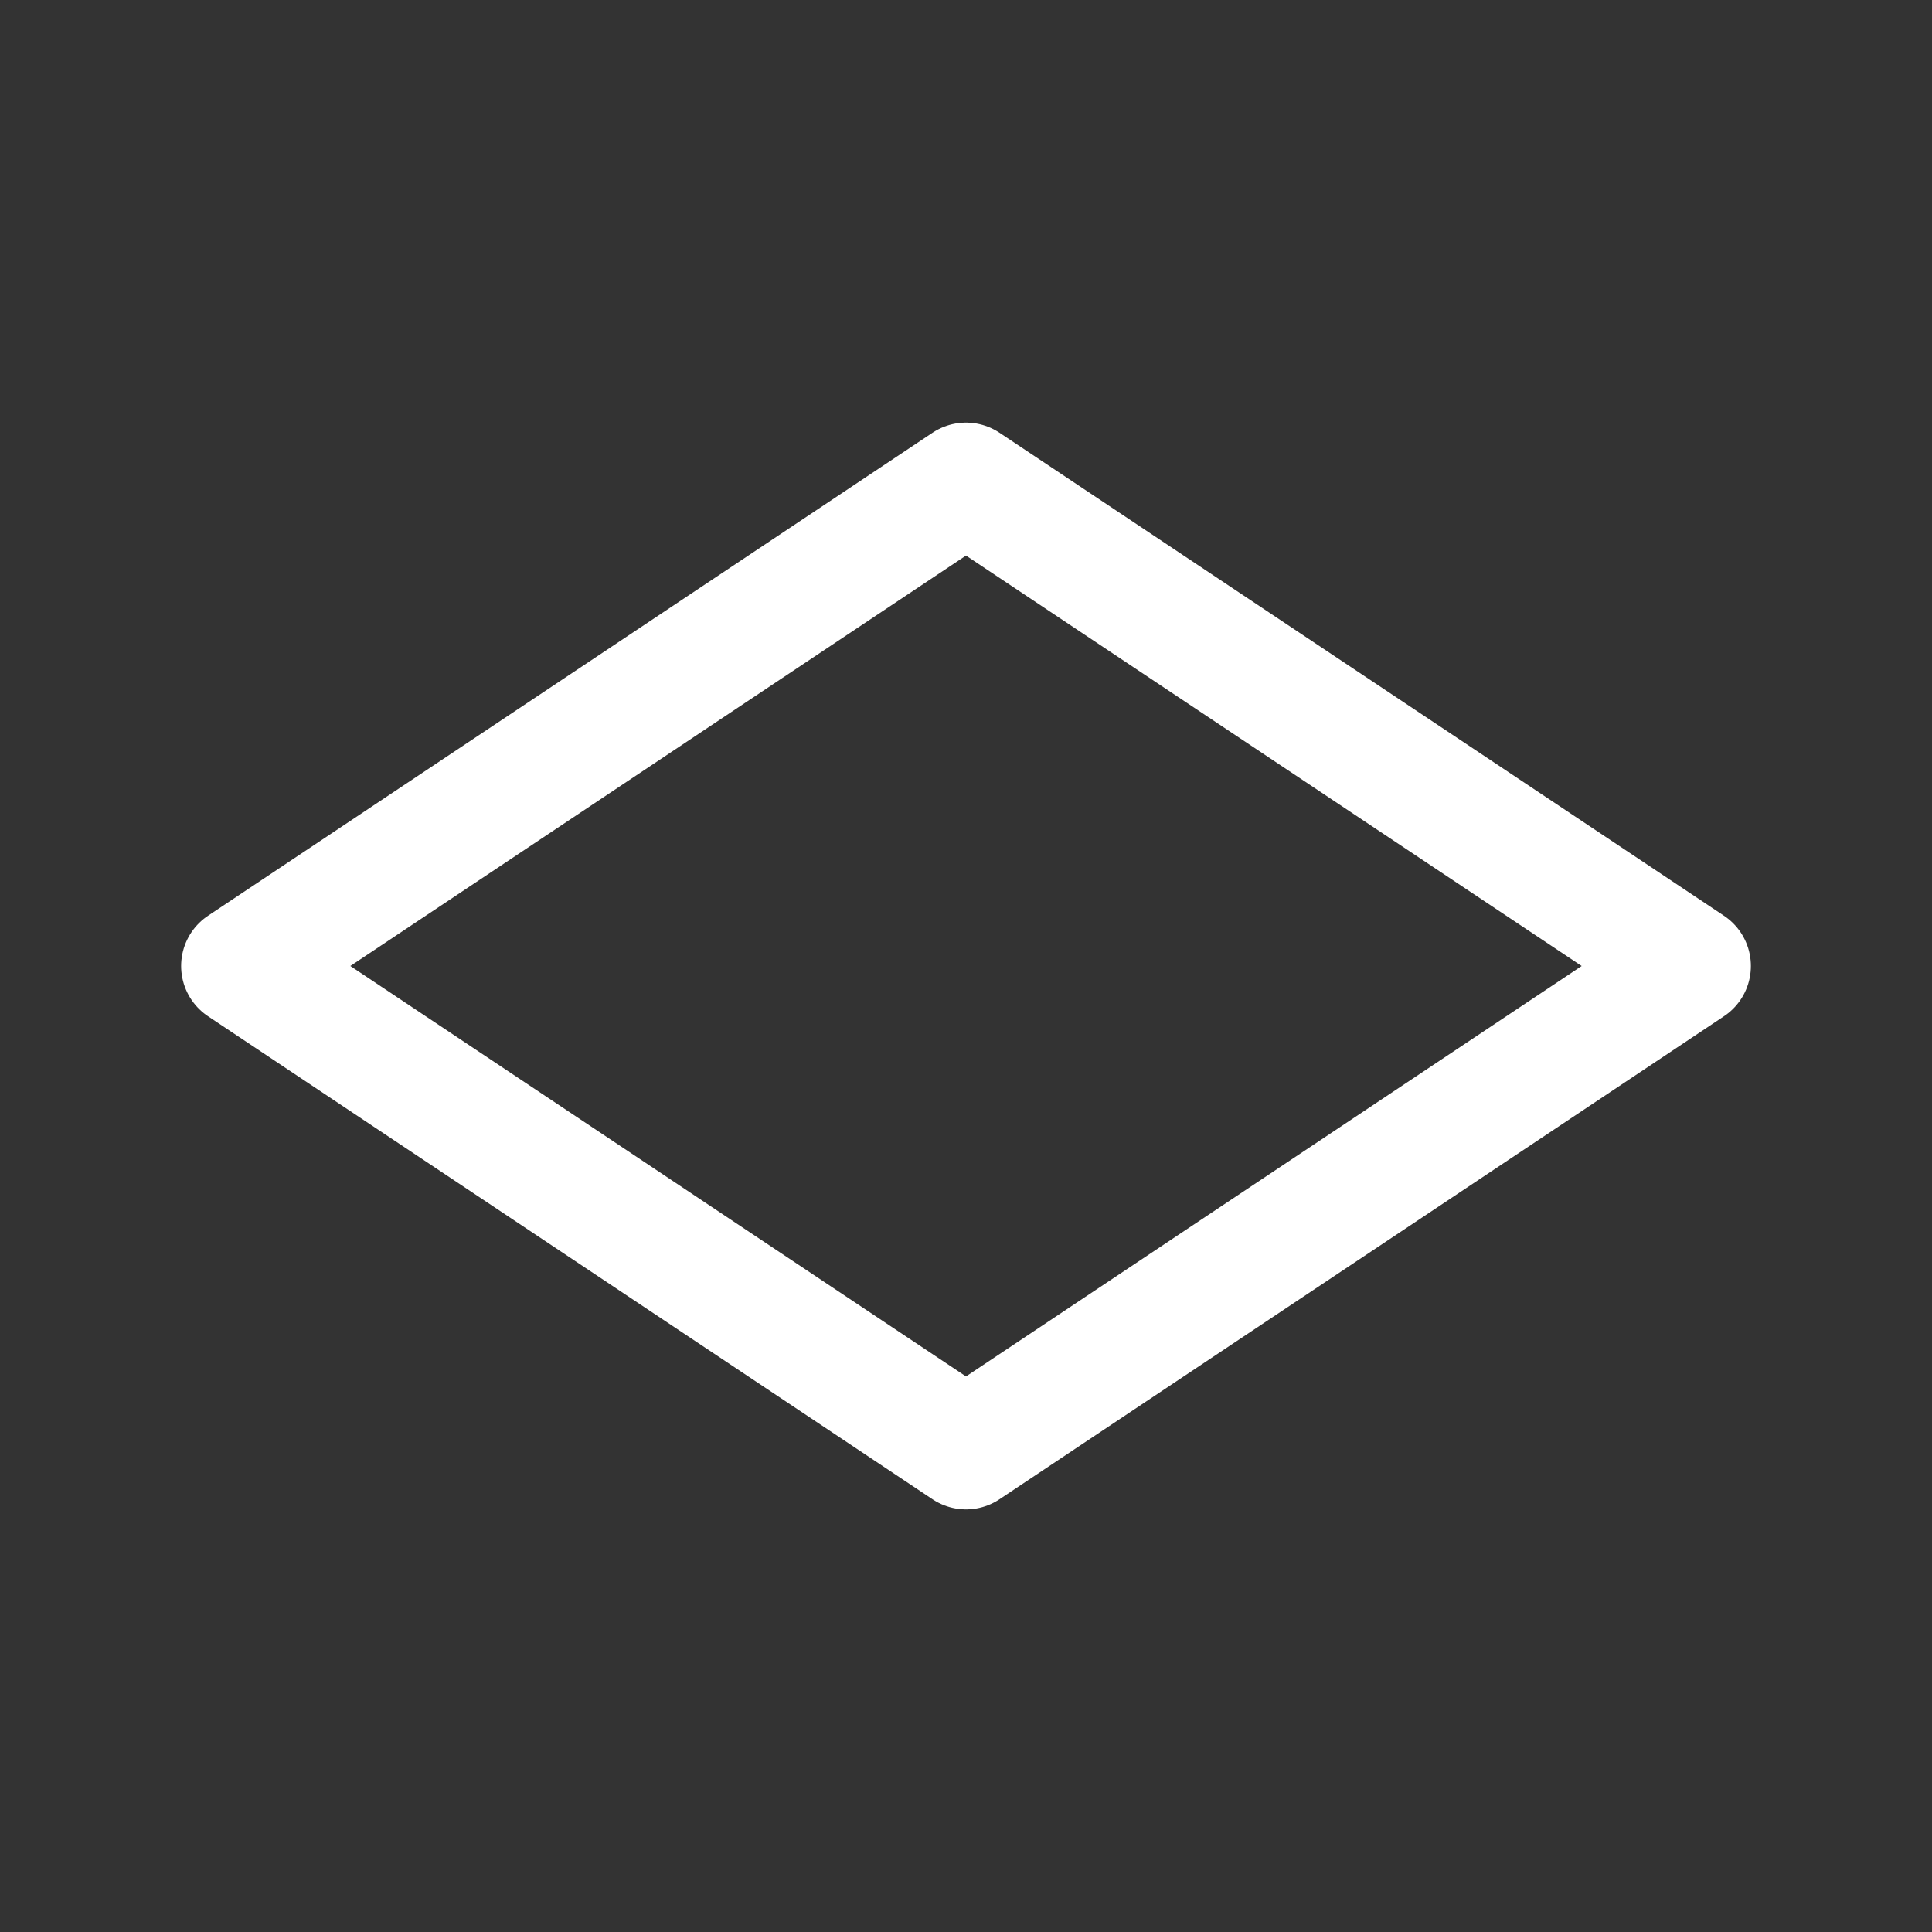 <svg width="24" height="24" viewBox="0 0 24 24" fill="none" xmlns="http://www.w3.org/2000/svg">
<rect x="0" y="0" width="24" height="24" fill="#333333" stroke="none"/>
<path d="M12 6L3 12L12 18L21 12L12 6Z" stroke="white" stroke-width="1.5" stroke-linecap="round" stroke-linejoin="round"/>
<zoom style="press" value="|#2DA5FF"/>
</svg>
